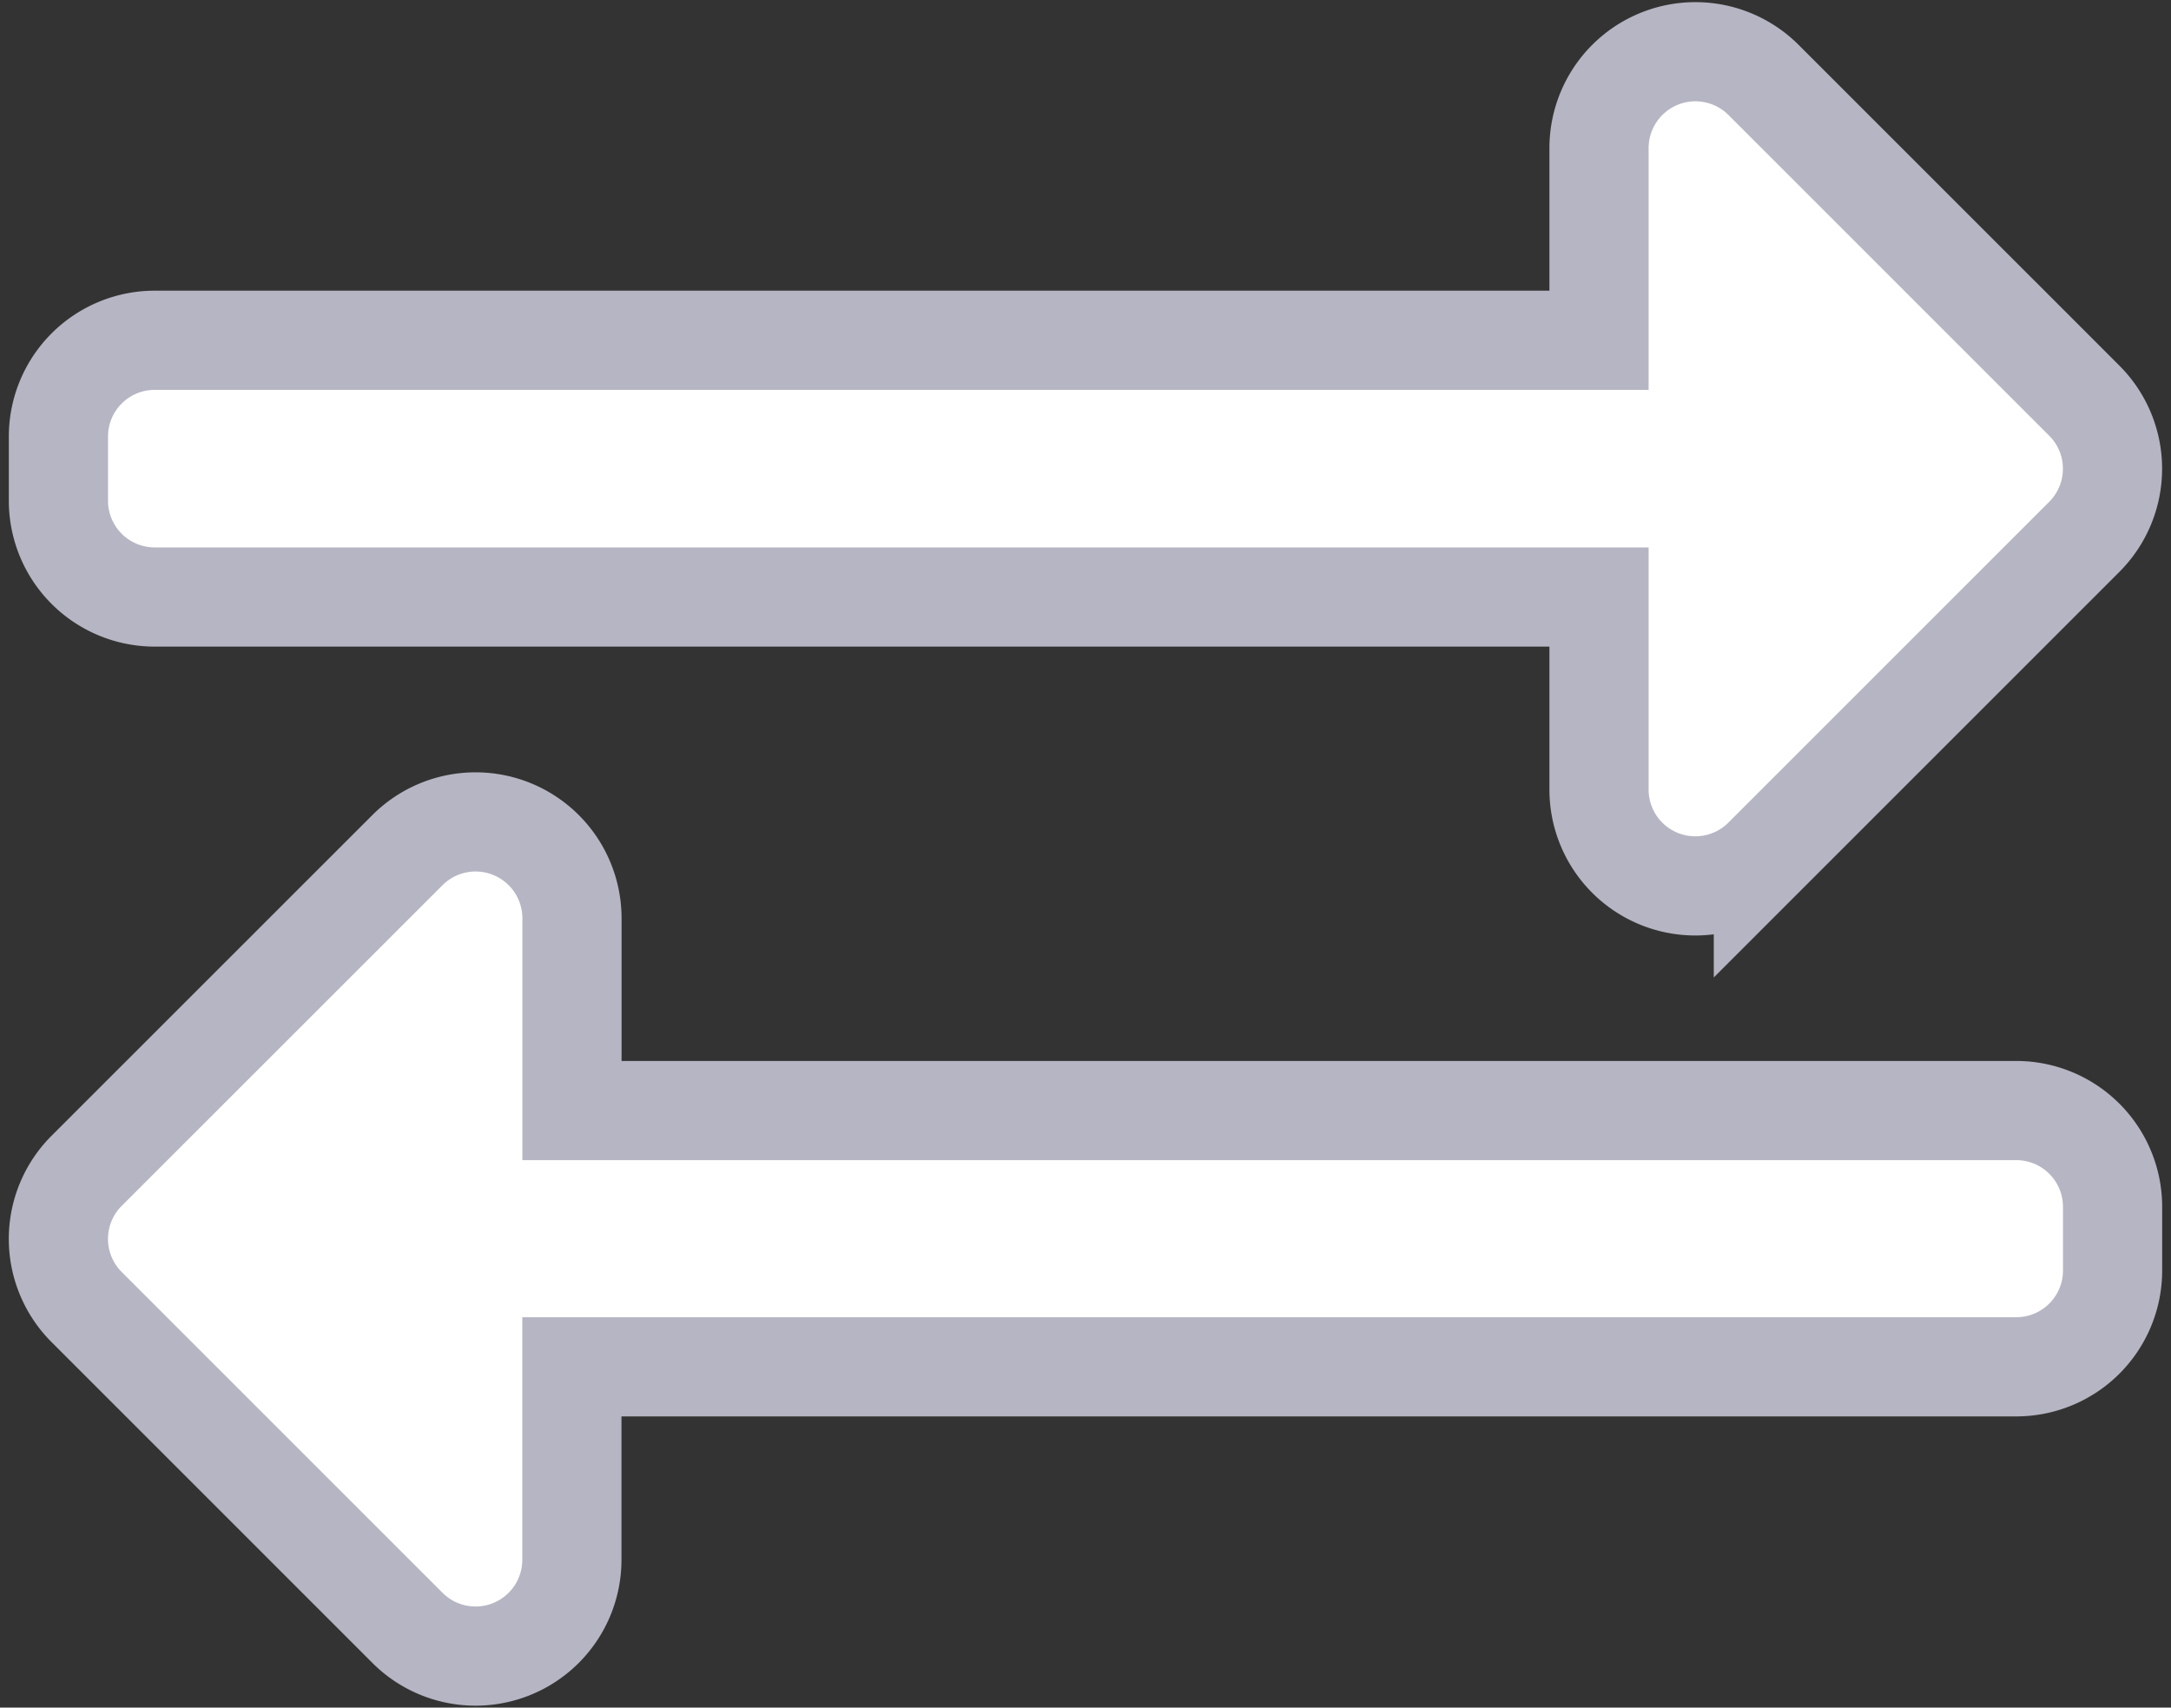 <svg xmlns="http://www.w3.org/2000/svg" width="21.889" height="17.218"><rect width="100%" height="100%" fill="#333333" stroke="none"/><path d="M.589 5.049v-.647a.971.971 0 01.971-.971h14.562V1.49a.972.972 0 011.657-.686l3.236 3.236a.971.971 0 010 1.373l-3.236 3.236a.971.971 0 01-1.657-.686V6.02H1.56a.971.971 0 01-.971-.971zm19.74 6.149H5.767V9.256A.972.972 0 004.11 8.57L.873 11.806a.971.971 0 000 1.373l3.236 3.236a.971.971 0 001.657-.686v-1.947h14.563a.971.971 0 00.971-.971v-.647a.971.971 0 00-.971-.966z" fill="#fff" stroke="#b5b5c3"/></svg>